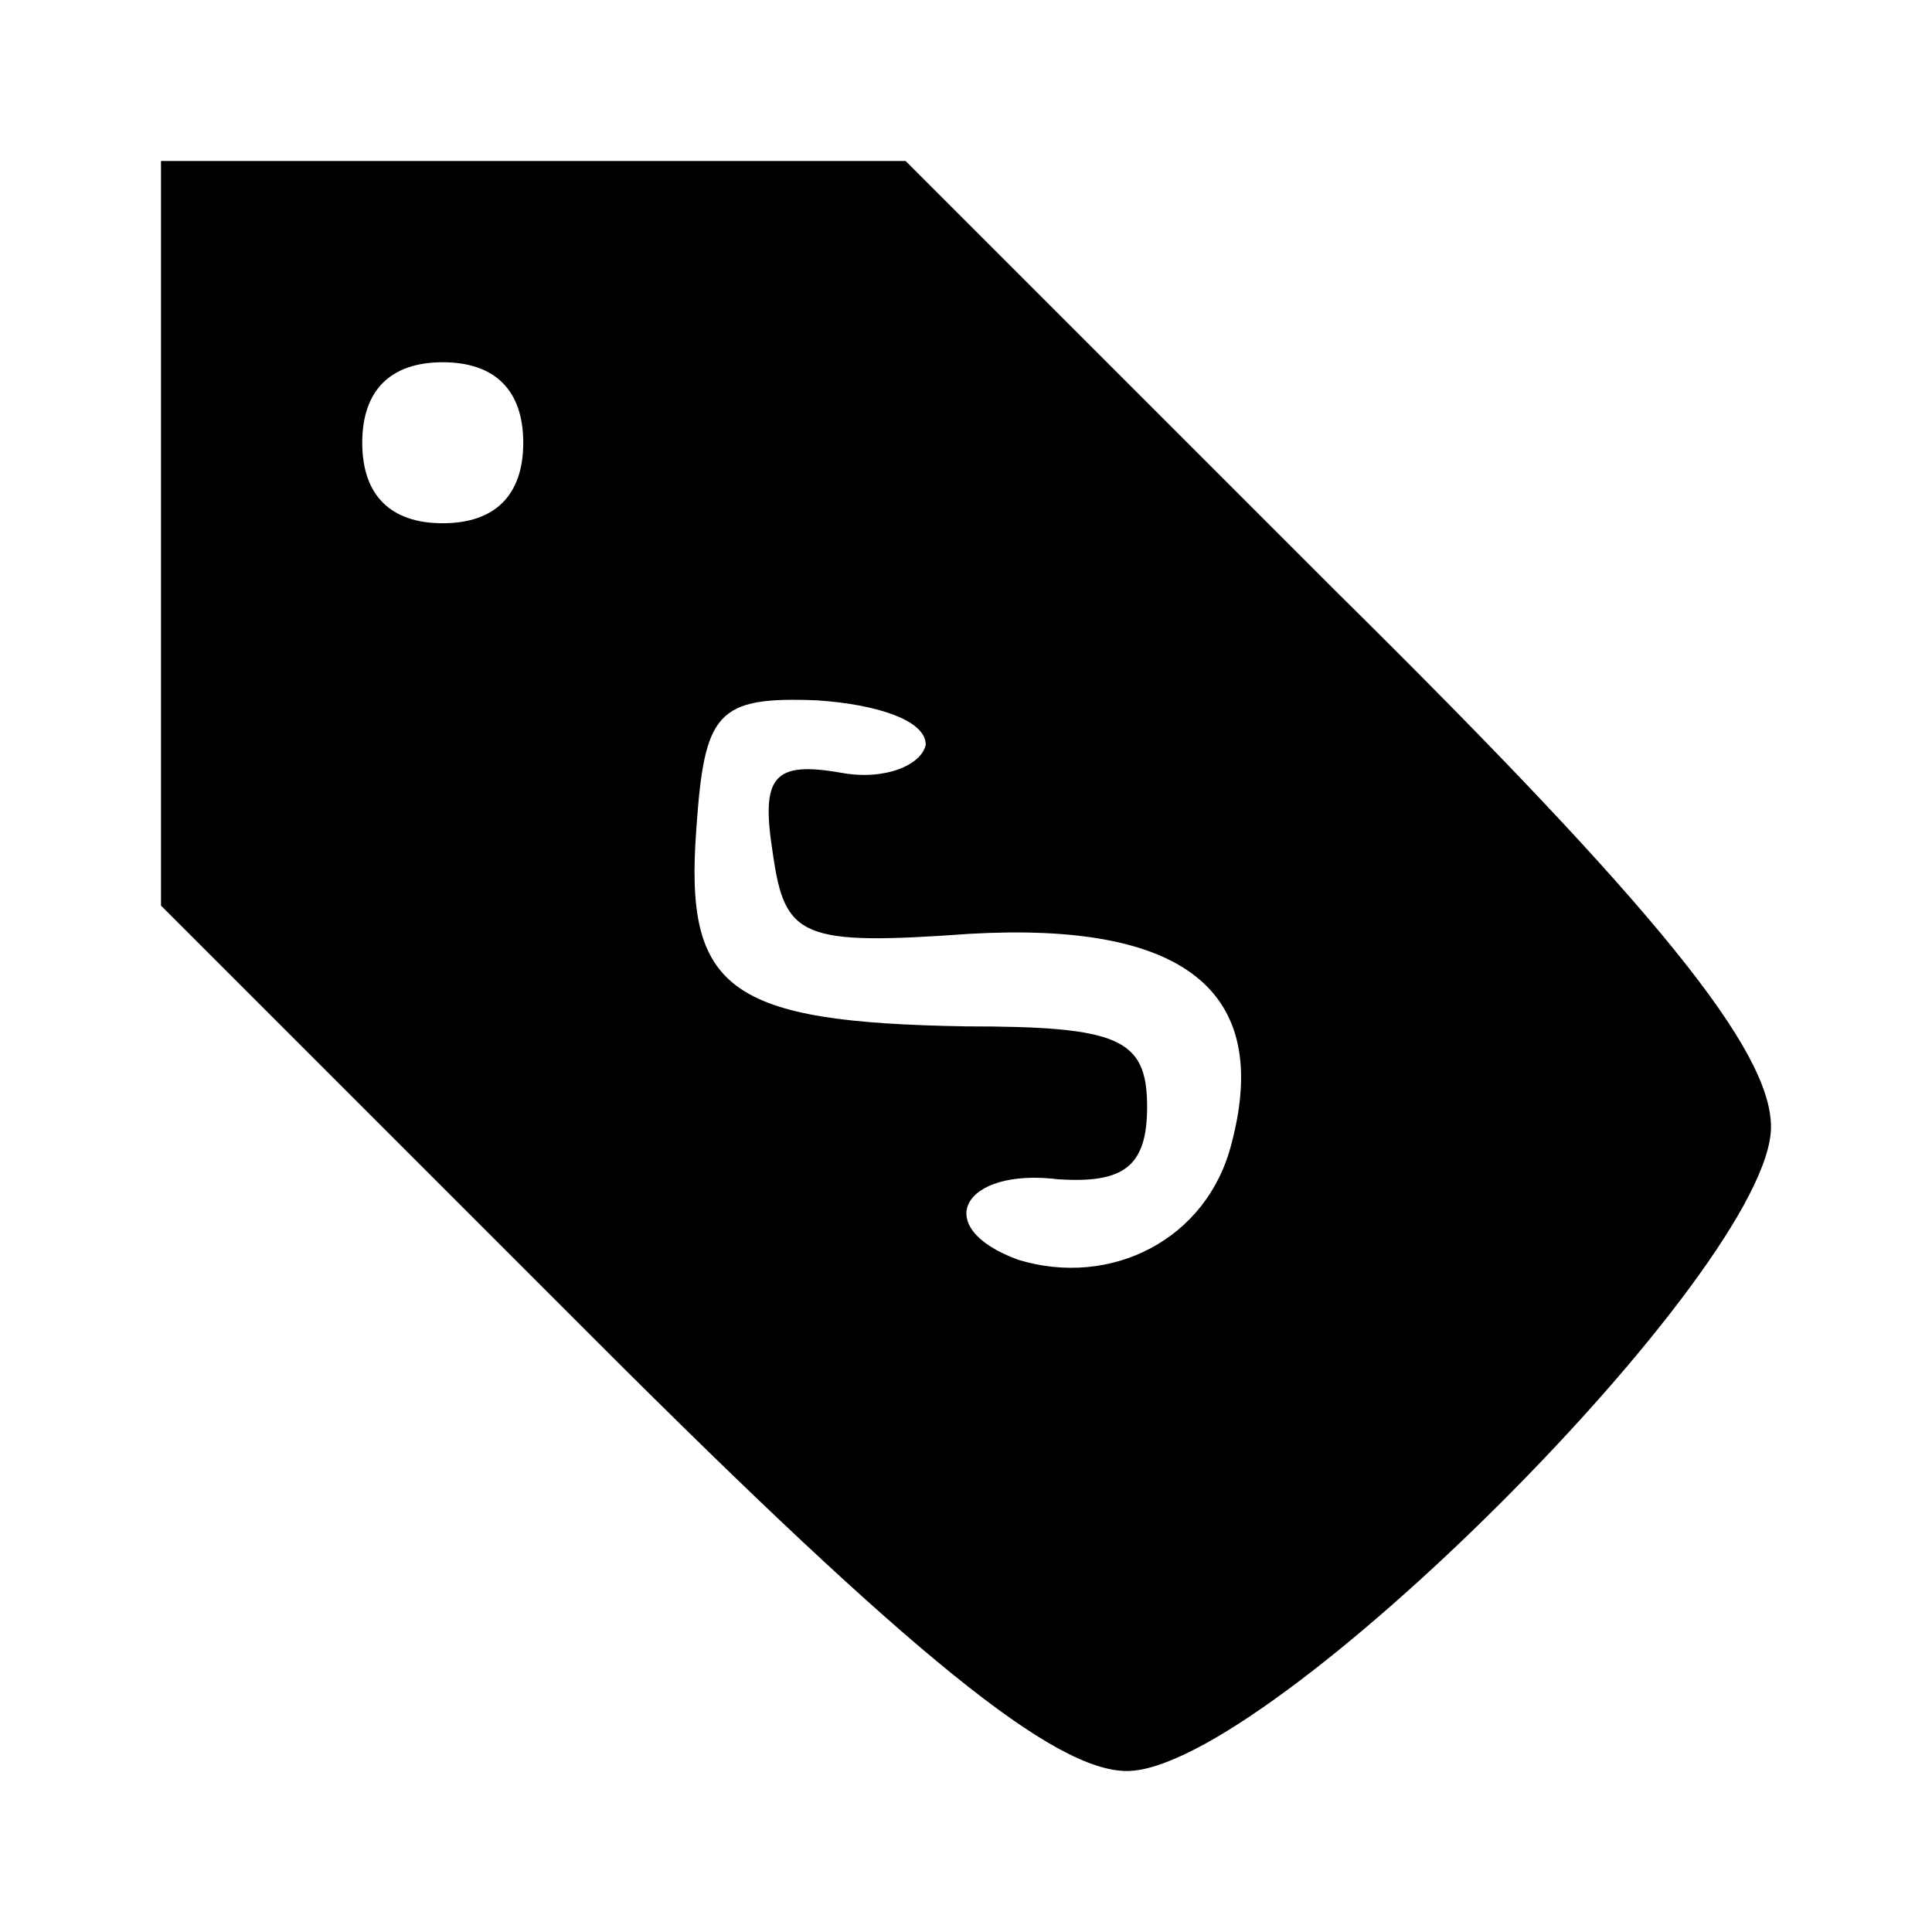 <?xml version="1.0" standalone="no"?>
<!DOCTYPE svg PUBLIC "-//W3C//DTD SVG 20010904//EN"
 "http://www.w3.org/TR/2001/REC-SVG-20010904/DTD/svg10.dtd">
<svg version="1.0" xmlns="http://www.w3.org/2000/svg"
 width="48pt" height="48pt" viewBox="0 0 48 48"
 preserveAspectRatio="xMidYMid meet">
<g transform="translate(0,48) scale(0.1,-0.1)"
fill="#000000" stroke="none">
<path d="M40 347 l0 -92 108 -108 c79 -79 114 -107 132 -107 35 0 160 125 160
160 0 19 -28 54 -108 133 l-107 107 -93 0 -92 0 0 -93z m90 23 c0 -13 -7 -20
-20 -20 -13 0 -20 7 -20 20 0 13 7 20 20 20 13 0 20 -7 20 -20z m100 -75 c-1
-5 -10 -9 -21 -7 -17 3 -20 -1 -17 -20 3 -21 7 -23 49 -20 53 3 75 -14 65 -52
-6 -24 -30 -36 -53 -29 -22 8 -14 23 10 20 16 -1 22 3 22 18 0 17 -7 20 -45
20 -59 1 -70 9 -67 49 2 29 5 33 30 32 15 -1 27 -5 27 -11z"/>
</g>
</svg>
